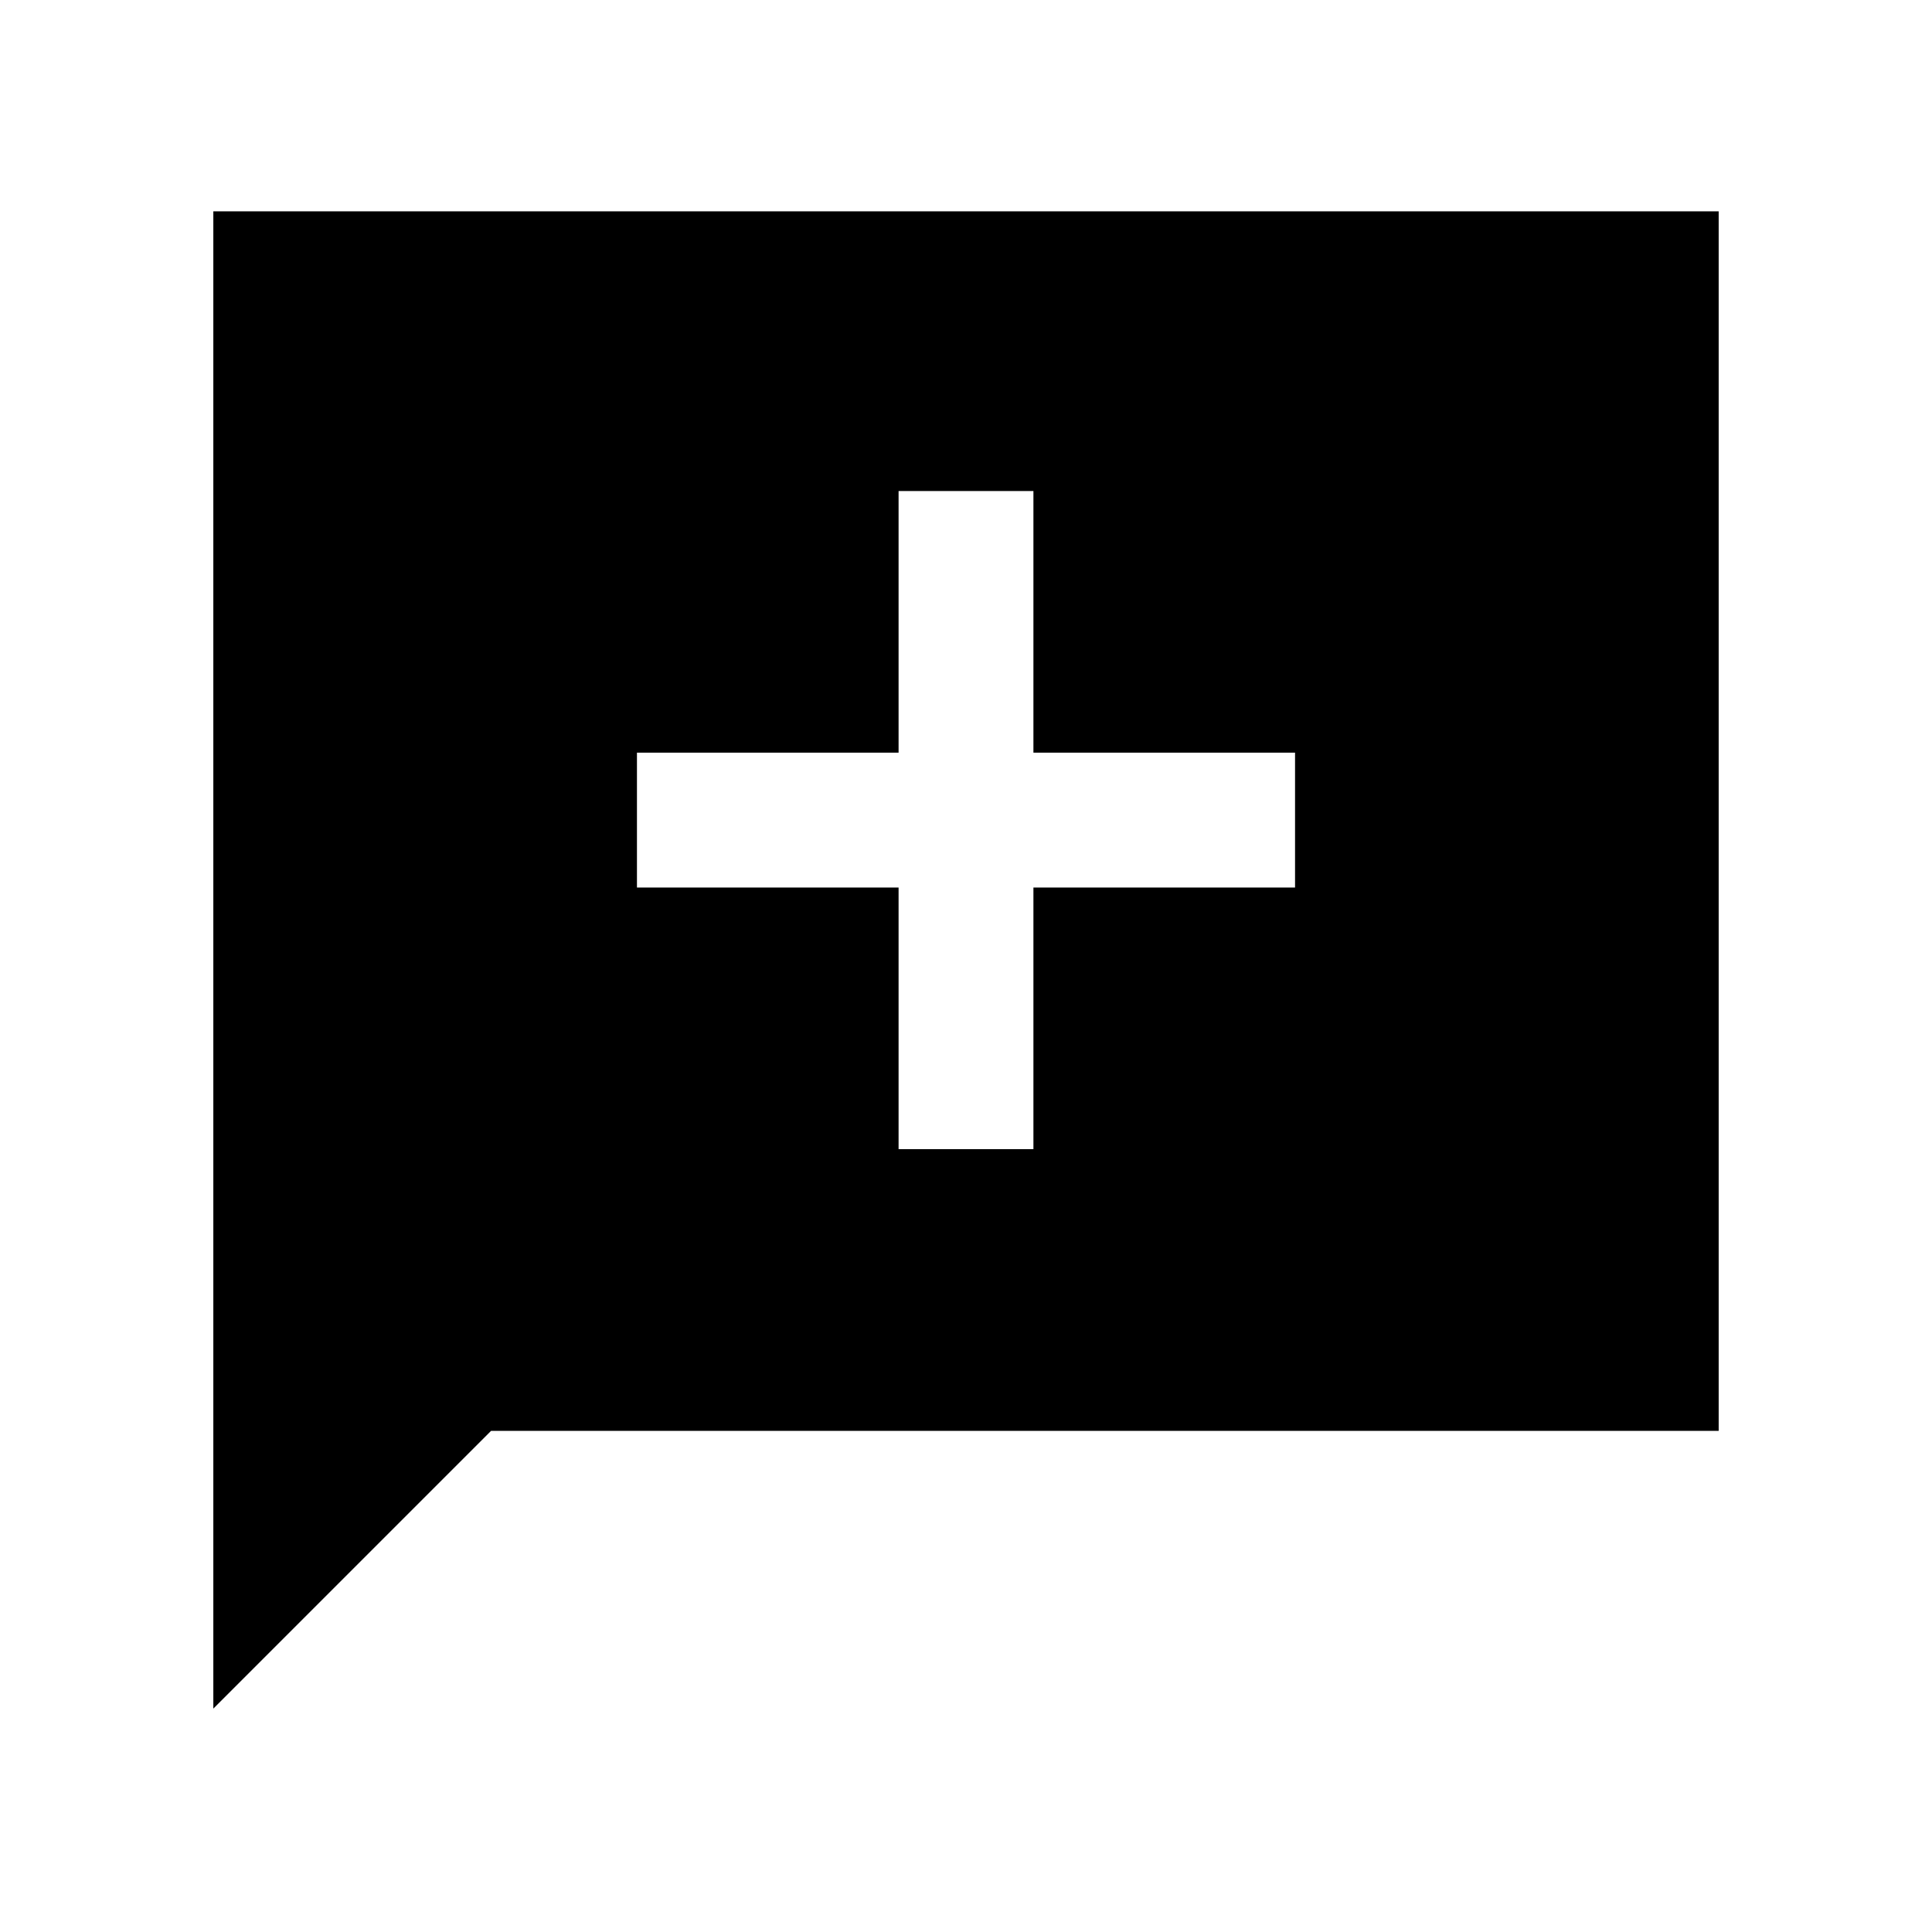 <svg xmlns="http://www.w3.org/2000/svg" height="20" viewBox="0 -960 960 960" width="20"><path d="M446.5-389h67v-130h130v-67h-130v-130h-67v130h-130v67h130v130ZM106-111v-744h748v606H244L106-111Z"/></svg>